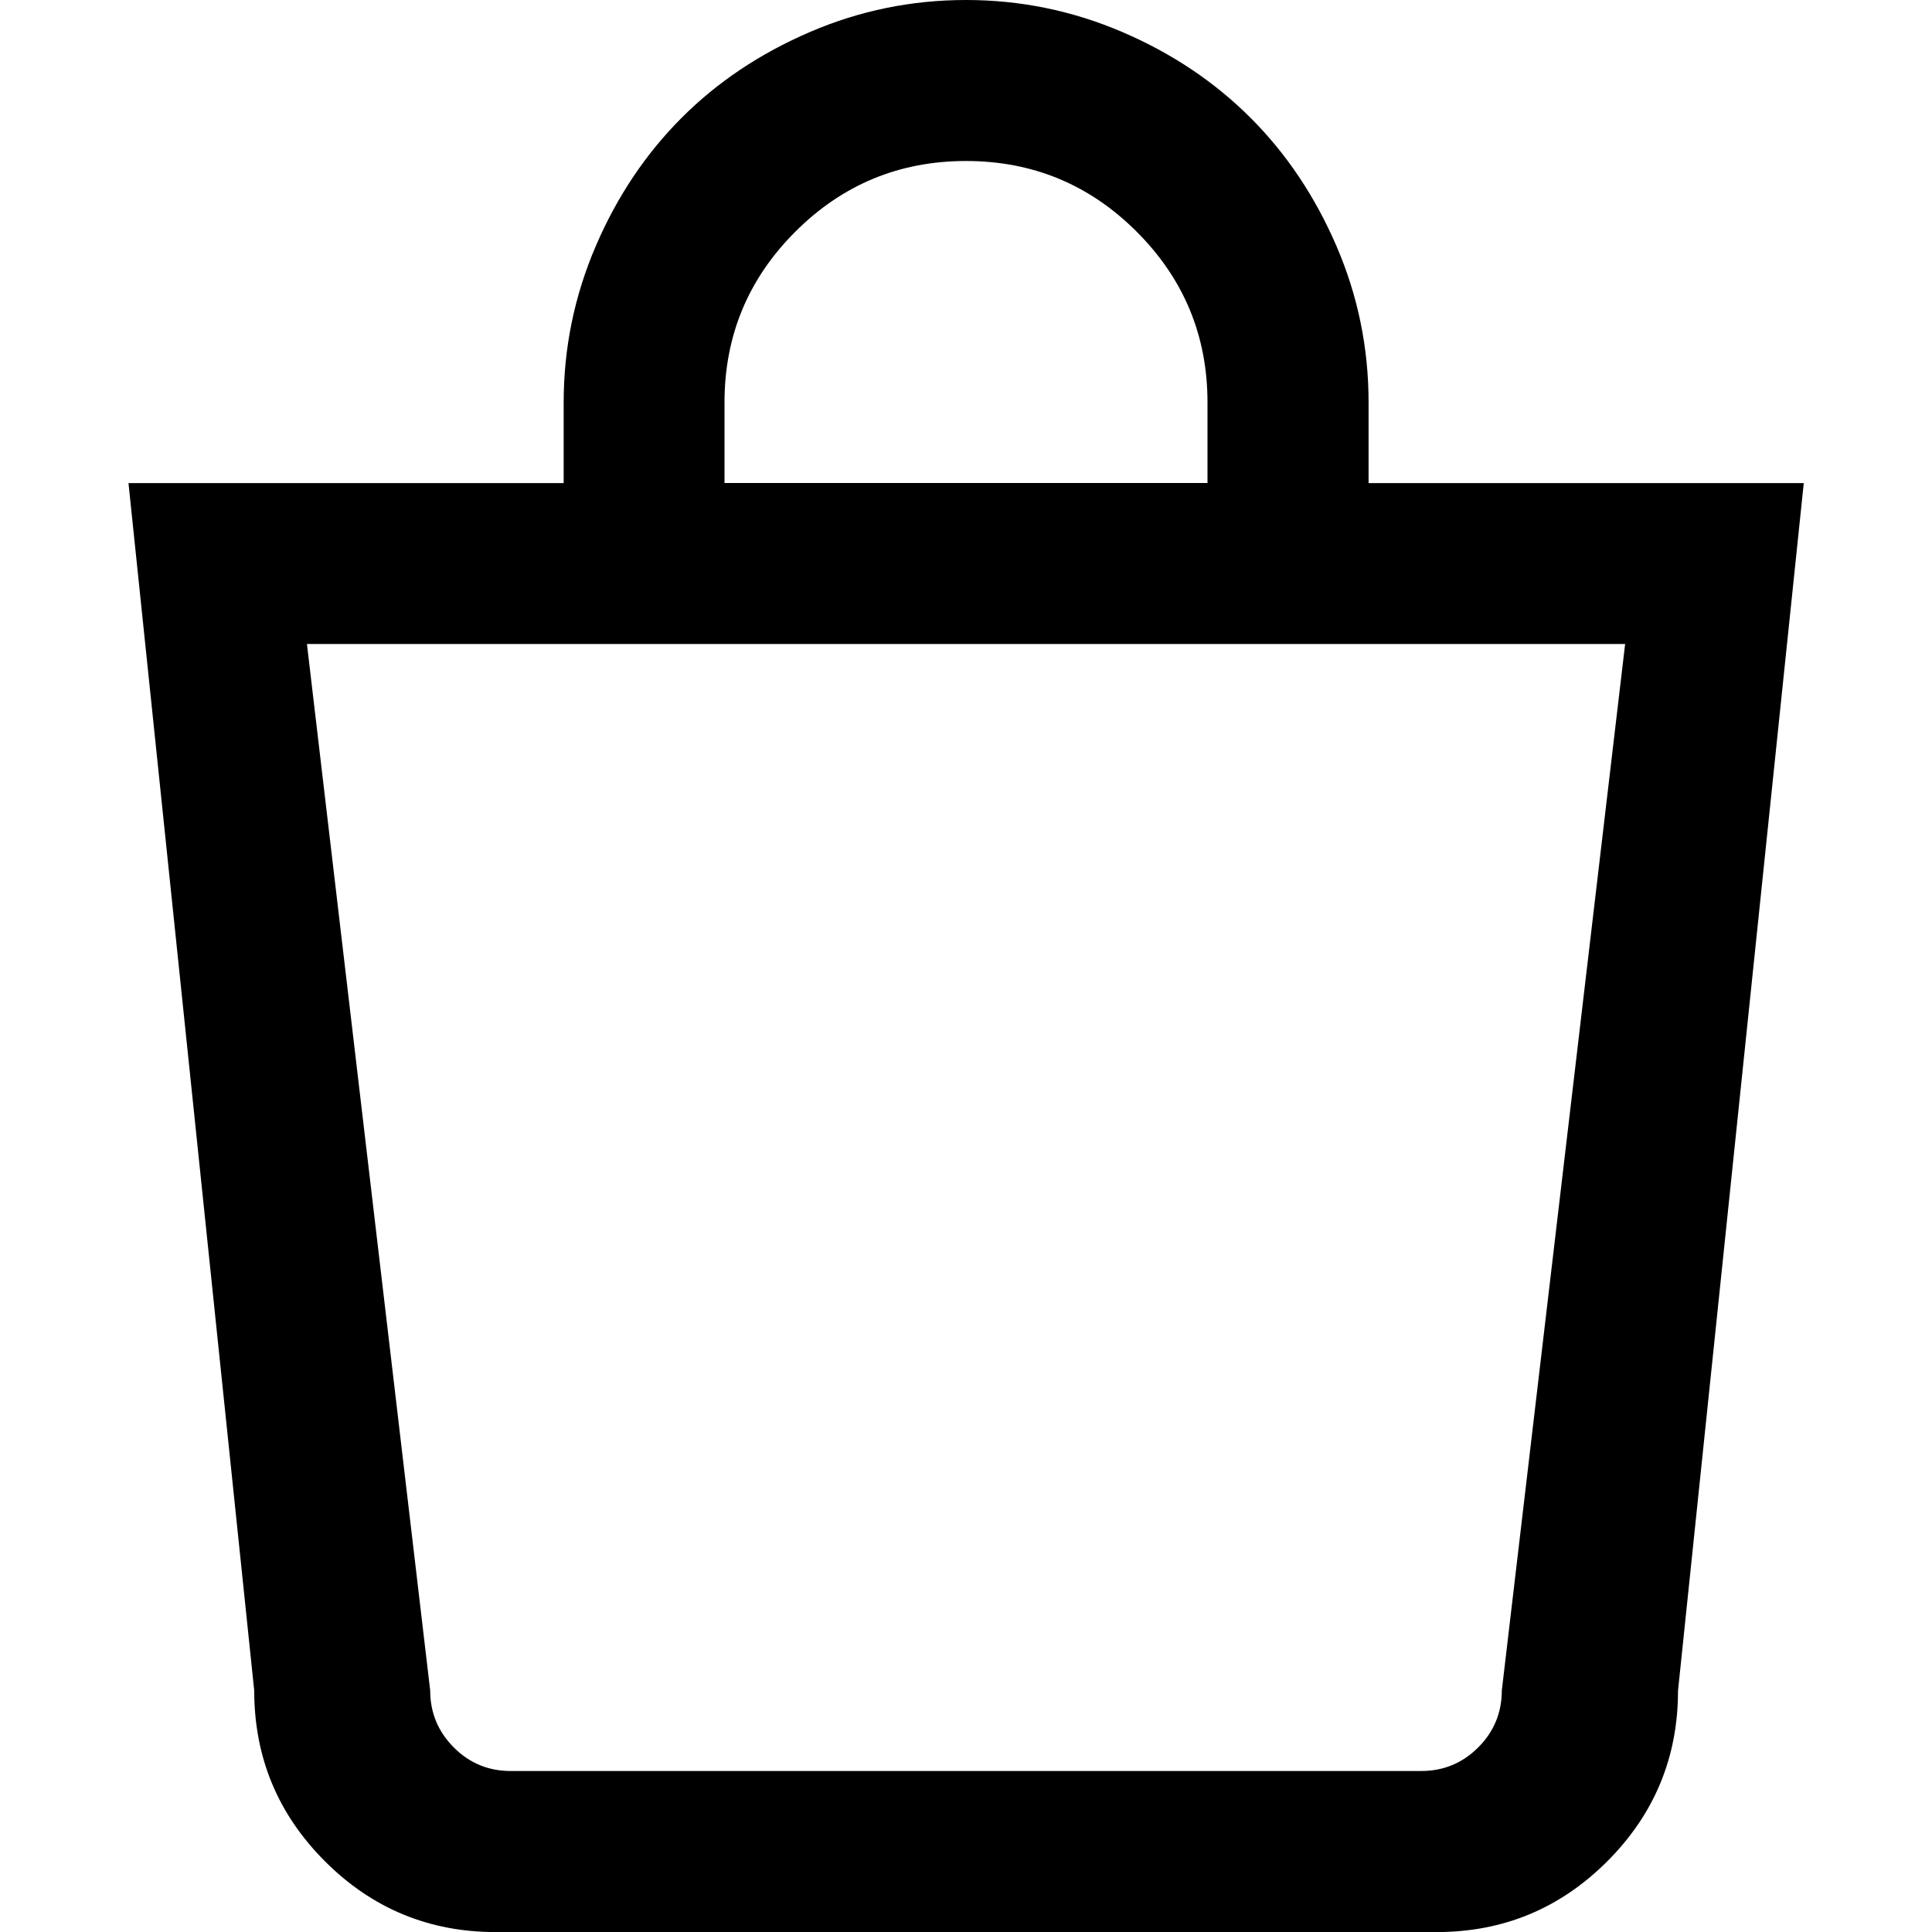 <!-- Generated by IcoMoon.io -->
<svg version="1.1" xmlns="http://www.w3.org/2000/svg" width="24" height="24" viewBox="0 0 24 24">
<title>bag</title>
<path d="M12 0c0.677 0 1.324 0.133 1.942 0.398s1.148 0.621 1.594 1.067 0.801 0.977 1.067 1.594 0.398 1.264 0.398 1.942v1h5.406l-1.562 15c0 0.828-0.293 1.535-0.879 2.121s-1.293 0.879-2.121 0.879h-11.687c-0.828 0-1.535-0.293-2.121-0.879s-0.879-1.293-0.879-2.121l-1.562-15h5.406v-1c0-0.677 0.133-1.324 0.398-1.942s0.621-1.148 1.066-1.594 0.976-0.801 1.594-1.067 1.264-0.398 1.942-0.398zM18.656 21l1.532-13h-16.375l1.531 13c0 0.276 0.098 0.511 0.293 0.707s0.431 0.293 0.707 0.293h11.312c0.276 0 0.512-0.098 0.707-0.293s0.293-0.431 0.293-0.707zM12 2c-0.828 0-1.535 0.293-2.121 0.879s-0.879 1.293-0.879 2.121v1h6v-1c0-0.828-0.293-1.535-0.879-2.121s-1.293-0.879-2.121-0.879z"></path>
</svg>
